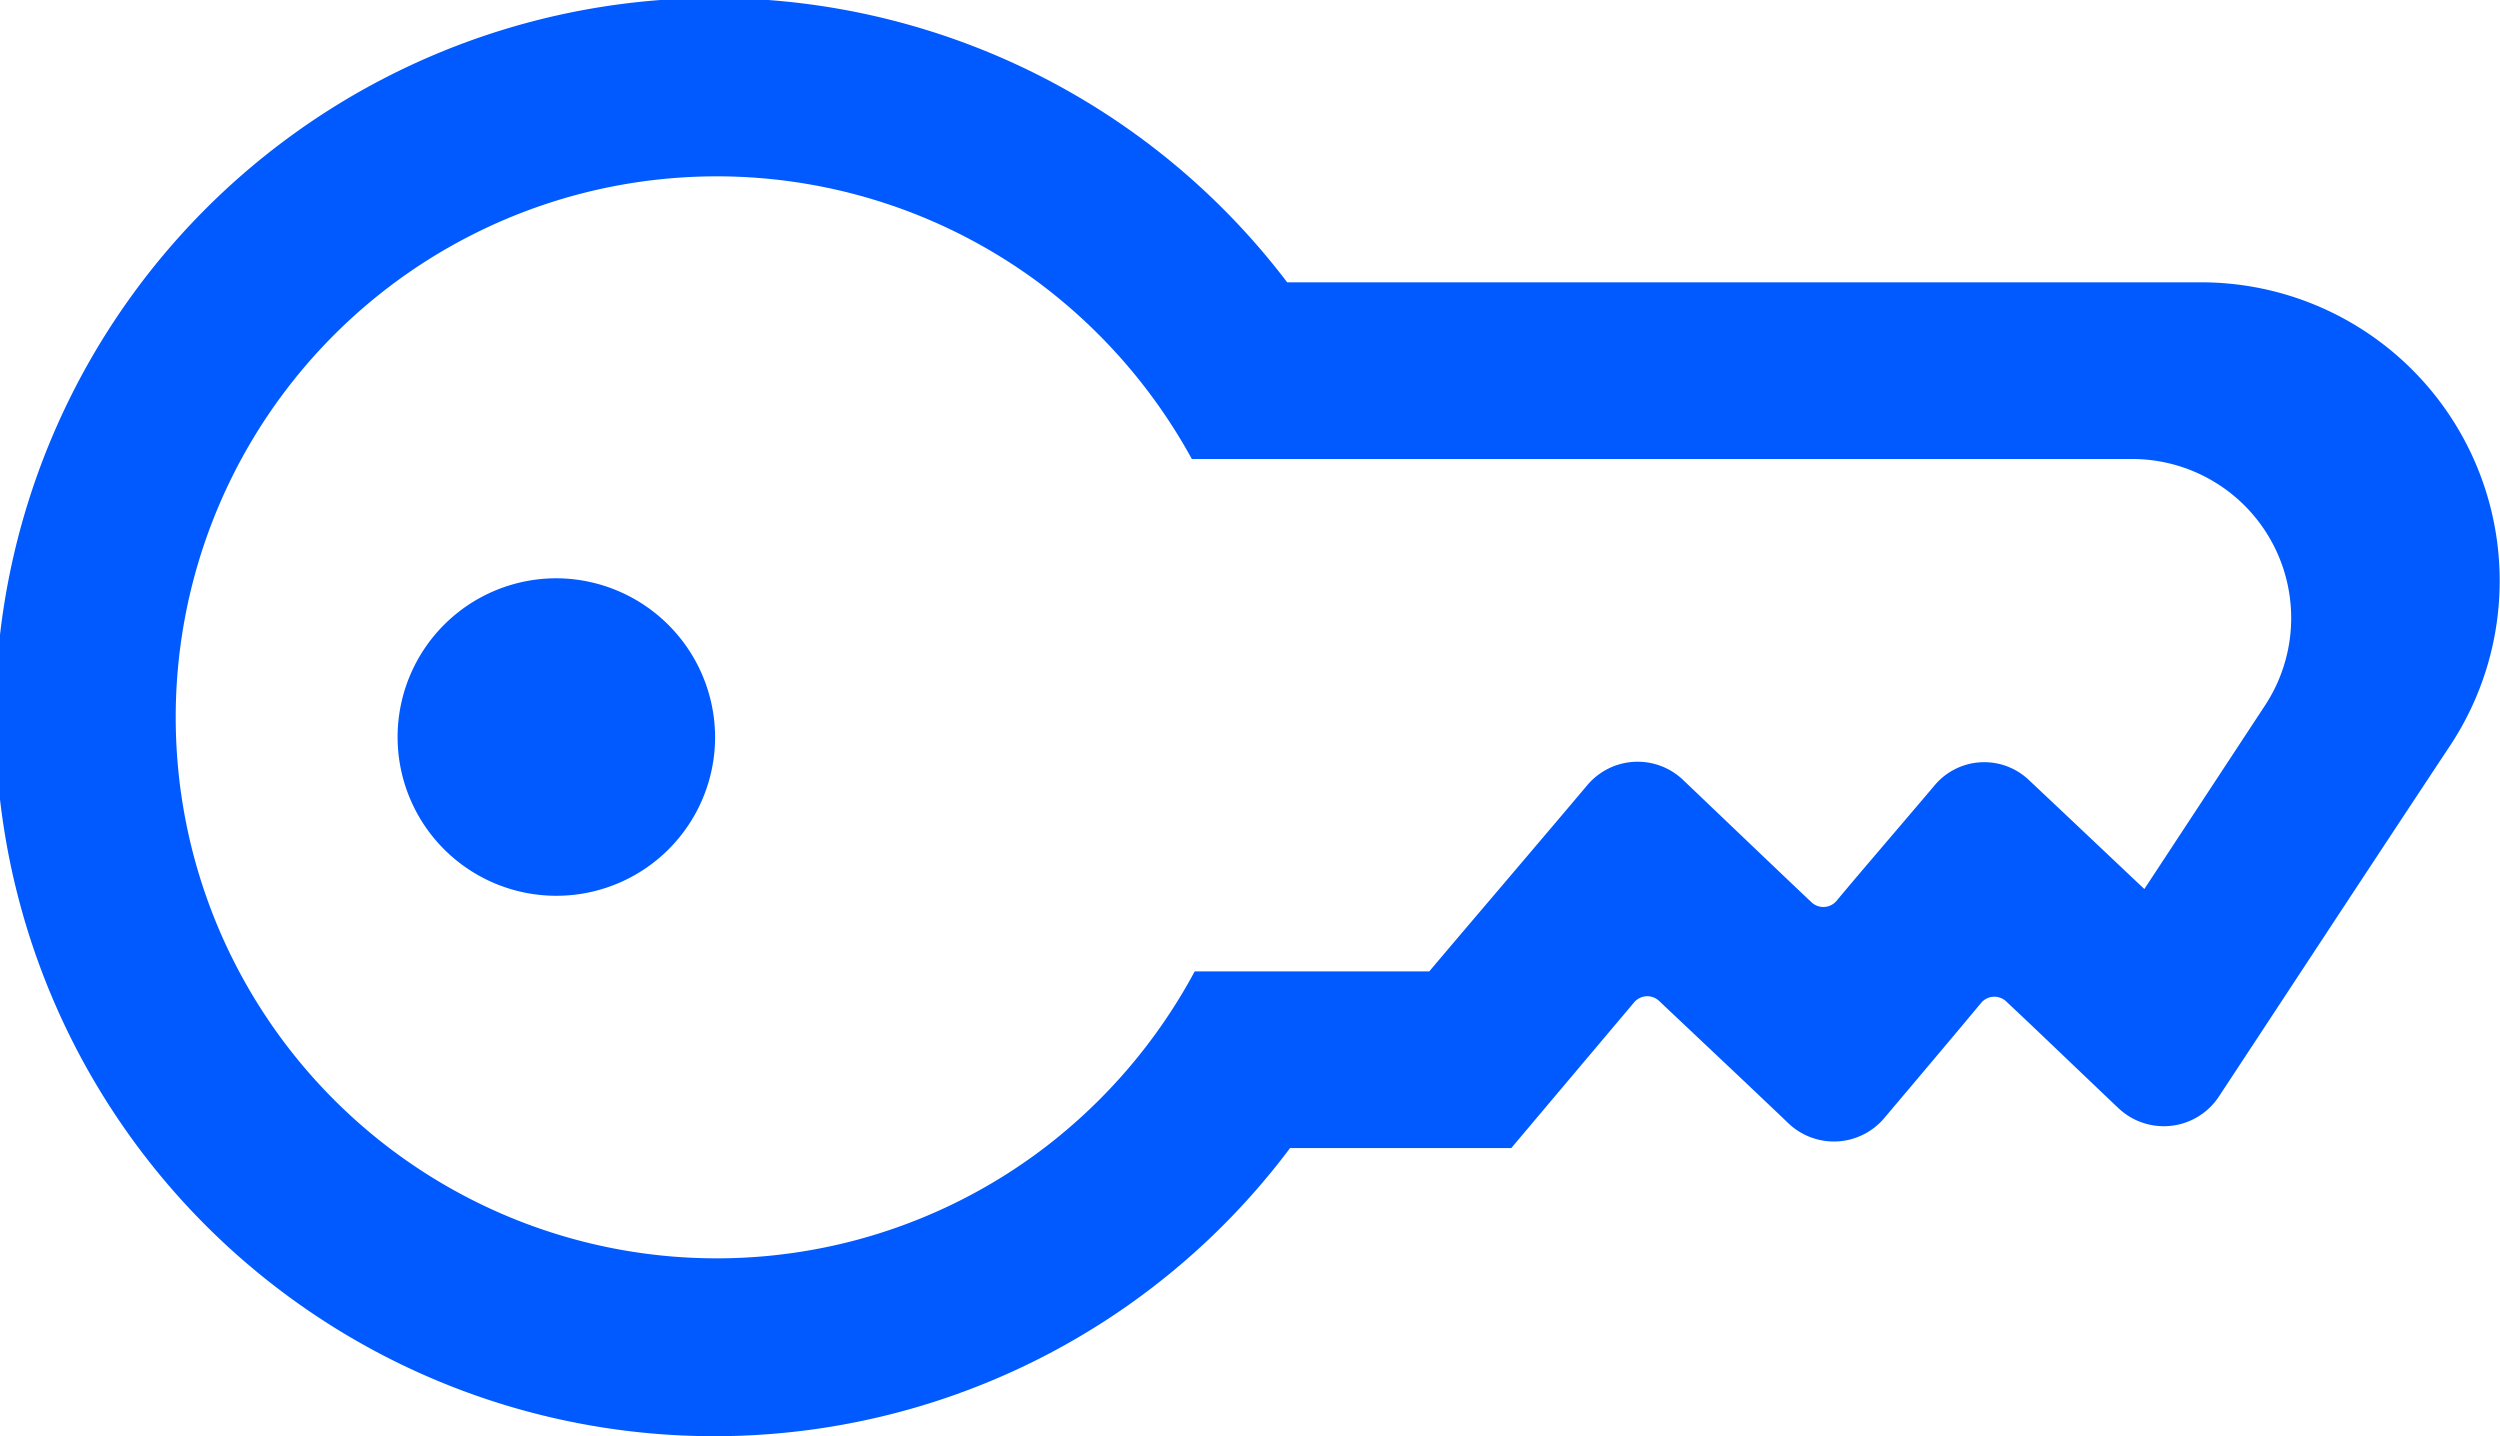 <svg xmlns="http://www.w3.org/2000/svg" width="26.22" height="15.062" viewBox="0 0 26.22 15.062">
  <defs>
    <style>
      .cls-1 {
        fill: #005aff;
        fill-rule: evenodd;
      }
    </style>
  </defs>
  <path id="Фигура_9" data-name="Фигура 9" class="cls-1" d="M1019.44,954.305a7.542,7.542,0,1,0,.03,9.08h2.32l1.29-1.53a0.181,0.181,0,0,1,.26-0.014c0.34,0.322.91,0.857,1.36,1.287a0.691,0.691,0,0,0,1-.055c0.35-.414.78-0.924,1.02-1.213a0.181,0.181,0,0,1,.26-0.014c0.29,0.271.77,0.733,1.18,1.122a0.692,0.692,0,0,0,1.05-.121c0.67-1.017,1.54-2.344,2.43-3.688a3.131,3.131,0,0,0-2.61-4.854h-9.59Zm8.99,6.363c-0.17-.159-0.75-0.71-1.21-1.142a0.679,0.679,0,0,0-.99.055c-0.35.414-.79,0.924-1.03,1.213a0.181,0.181,0,0,1-.26.014c-0.34-.321-0.9-0.857-1.35-1.286a0.69,0.69,0,0,0-1,.054c-0.55.652-1.27,1.494-1.66,1.956h-2.46a5.75,5.75,0,0,1-1.58,1.853,5.674,5.674,0,1,1-.06-9.08,5.766,5.766,0,0,1,1.61,1.853h9.86a1.668,1.668,0,0,1,1.39,2.593Zm-14.99-1.592a1.665,1.665,0,1,1-1.67-1.667A1.671,1.671,0,0,1,1013.44,959.076Z" transform="translate(-1005.94 -951.344)"/>
</svg>
